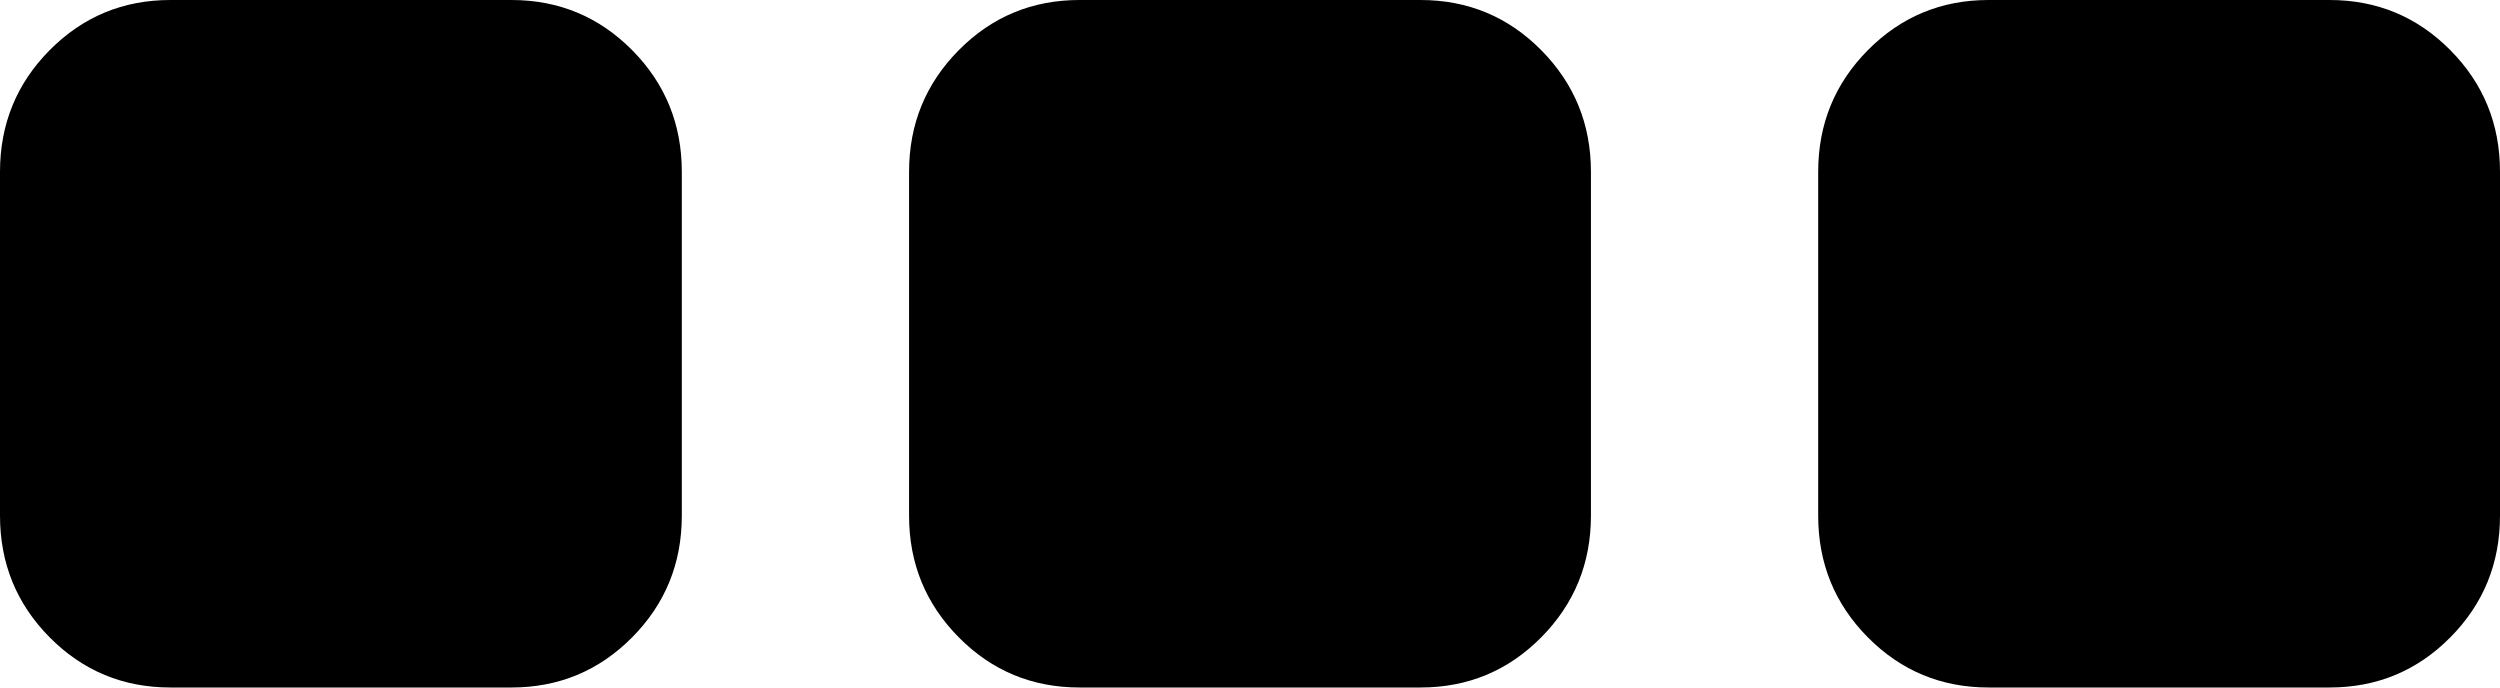 ﻿<?xml version="1.0" encoding="utf-8"?>
<svg version="1.1" xmlns:xlink="http://www.w3.org/1999/xlink" width="40px" height="11px" xmlns="http://www.w3.org/2000/svg">
  <g transform="matrix(1 0 0 1 -180 -726 )">
    <path d="M 10.114 0.802  C 10.644 1.337  10.909 1.986  10.909 2.75  L 10.909 8.25  C 10.909 9.014  10.644 9.663  10.114 10.198  C 9.583 10.733  8.939 11  8.182 11  L 2.727 11  C 1.97 11  1.326 10.733  0.795 10.198  C 0.265 9.663  0 9.014  0 8.25  L 0 2.75  C 0 1.986  0.265 1.337  0.795 0.802  C 1.326 0.267  1.97 0  2.727 0  L 8.182 0  C 8.939 0  9.583 0.267  10.114 0.802  Z M 24.659 0.802  C 25.189 1.337  25.455 1.986  25.455 2.75  L 25.455 8.25  C 25.455 9.014  25.189 9.663  24.659 10.198  C 24.129 10.733  23.485 11  22.727 11  L 17.273 11  C 16.515 11  15.871 10.733  15.341 10.198  C 14.811 9.663  14.545 9.014  14.545 8.25  L 14.545 2.75  C 14.545 1.986  14.811 1.337  15.341 0.802  C 15.871 0.267  16.515 0  17.273 0  L 22.727 0  C 23.485 0  24.129 0.267  24.659 0.802  Z M 39.205 0.802  C 39.735 1.337  40 1.986  40 2.75  L 40 8.25  C 40 9.014  39.735 9.663  39.205 10.198  C 38.674 10.733  38.03 11  37.273 11  L 31.818 11  C 31.061 11  30.417 10.733  29.886 10.198  C 29.356 9.663  29.091 9.014  29.091 8.25  L 29.091 2.75  C 29.091 1.986  29.356 1.337  29.886 0.802  C 30.417 0.267  31.061 0  31.818 0  L 37.273 0  C 38.03 0  38.674 0.267  39.205 0.802  Z " fill-rule="nonzero" fill="#000000" stroke="none" transform="matrix(1 0 0 1 180 726 )" />
  </g>
</svg>